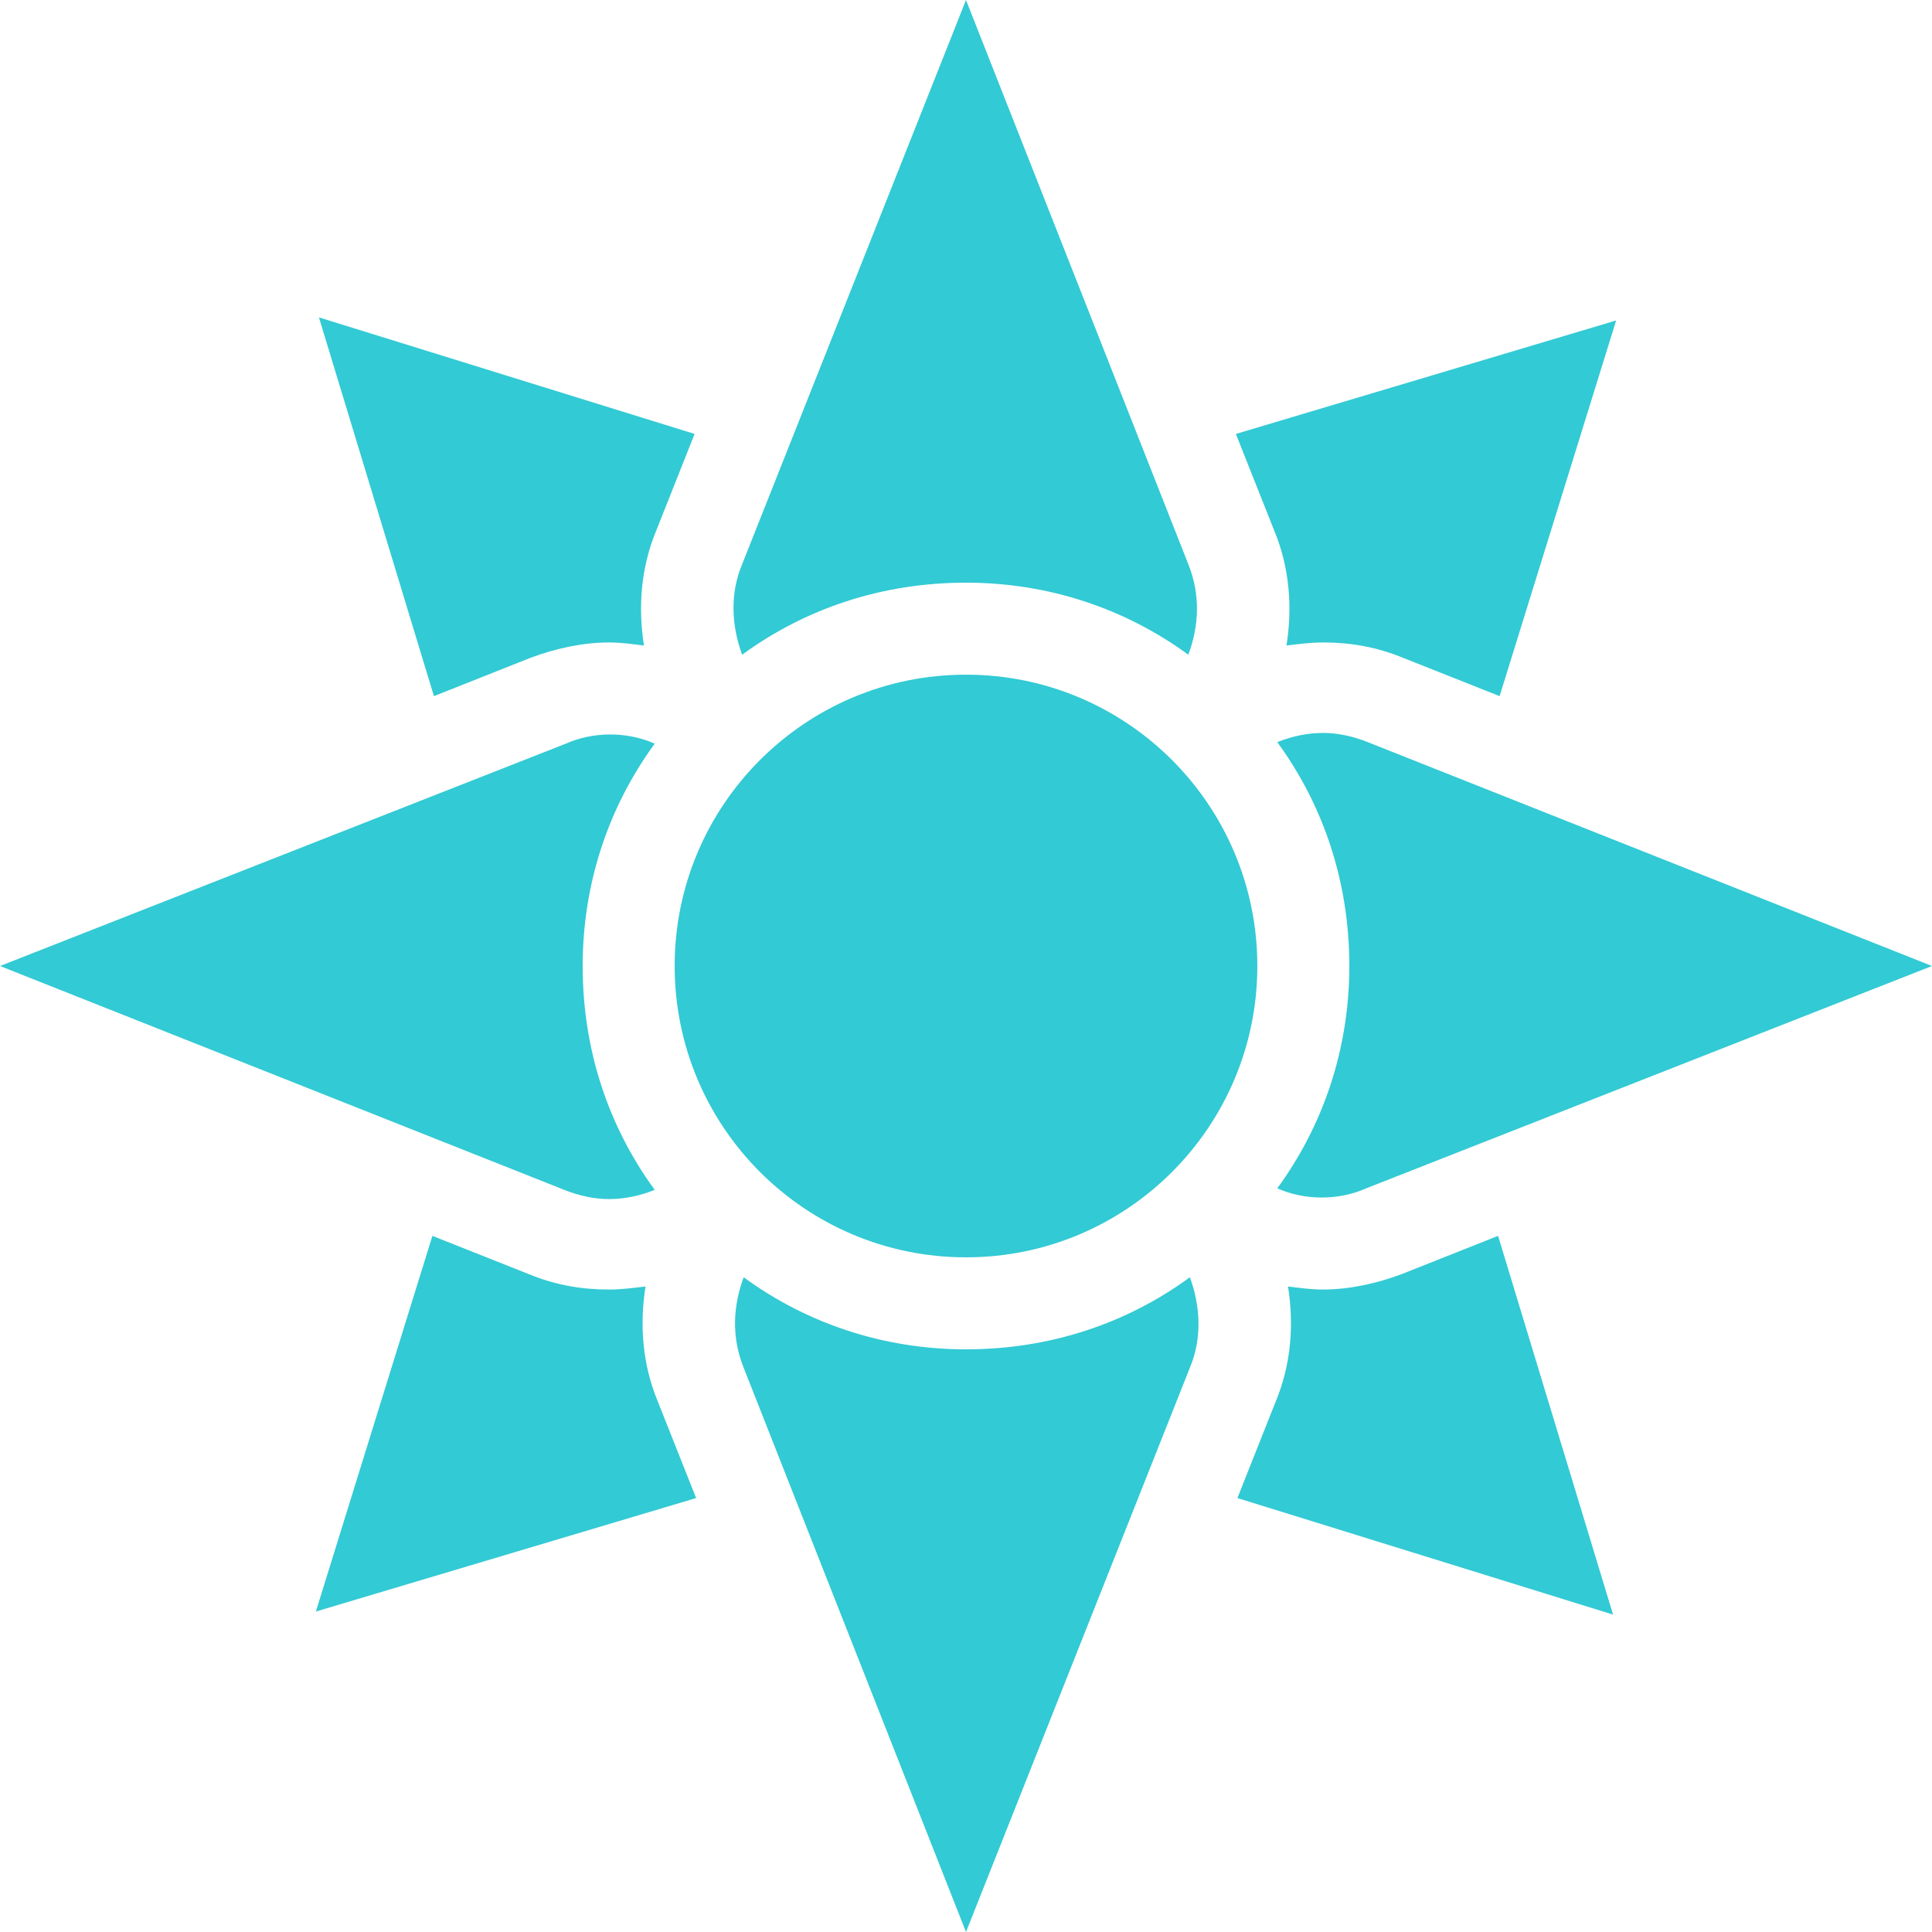 <svg width="126" height="126" viewBox="0 0 126 126" fill="none" xmlns="http://www.w3.org/2000/svg">
<path d="M28.3 45.4L34.6 42.9C36.2 42.3 38 41.9 39.7 41.9C40.5 41.9 41.2 42 42 42.1C41.6 39.6 41.8 37 42.8 34.6L45.3 28.3L20.8 20.7L28.3 45.4Z" fill="#32CAD4"/>
<path d="M45.4 97.7L42.9 91.4C41.9 89 41.7 86.4 42.1 83.9C41.3 84 40.5 84.1 39.7 84.1C37.9 84.1 36.2 83.8 34.5 83.1L28.2 80.6L20.6 105.1L45.4 97.7Z" fill="#32CAD4"/>
<path d="M97.7 80.6L91.4 83.1C89.8 83.7 88 84.1 86.3 84.1C85.5 84.1 84.8 84 84 83.9C84.4 86.4 84.2 89 83.2 91.4L80.7 97.7L105.2 105.3L97.7 80.6Z" fill="#32CAD4"/>
<path d="M80.6 28.3L83.1 34.6C84.1 37 84.3 39.6 83.9 42.1C84.7 42 85.5 41.9 86.3 41.9C88.1 41.9 89.8 42.2 91.5 42.9L97.8 45.4L105.4 20.9L80.6 28.3Z" fill="#32CAD4"/>
<path d="M0 63L36.8 77.6C37.8 78 38.8 78.2 39.7 78.2C40.7 78.2 41.7 78 42.7 77.6C39.7 73.5 38 68.5 38 63C38 57.6 39.7 52.6 42.7 48.5C41.8 48.1 40.8 47.9 39.8 47.9C38.8 47.9 37.8 48.1 36.9 48.5L0 63Z" fill="#32CAD4"/>
<path d="M63 126L77.6 89.2C78.4 87.3 78.3 85.2 77.6 83.3C73.5 86.3 68.5 88 63 88C57.6 88 52.6 86.3 48.5 83.3C47.8 85.2 47.7 87.2 48.5 89.2L63 126Z" fill="#32CAD4"/>
<path d="M126 63L89.2 48.4C88.2 48 87.2 47.8 86.3 47.8C85.3 47.8 84.3 48 83.3 48.4C86.3 52.5 88 57.5 88 63C88 68.4 86.3 73.4 83.3 77.5C84.2 77.9 85.2 78.1 86.2 78.1C87.2 78.1 88.2 77.9 89.1 77.5L126 63Z" fill="#32CAD4"/>
<path d="M63 0L48.4 36.8C47.6 38.7 47.7 40.8 48.4 42.7C52.5 39.7 57.5 38 63 38C68.4 38 73.4 39.7 77.5 42.7C78.2 40.8 78.3 38.8 77.5 36.8L63 0Z" fill="#32CAD4"/>
<path d="M63 82C73.493 82 82 73.493 82 63C82 52.507 73.493 44 63 44C52.507 44 44 52.507 44 63C44 73.493 52.507 82 63 82Z" fill="#32CAD4"/>
</svg>
